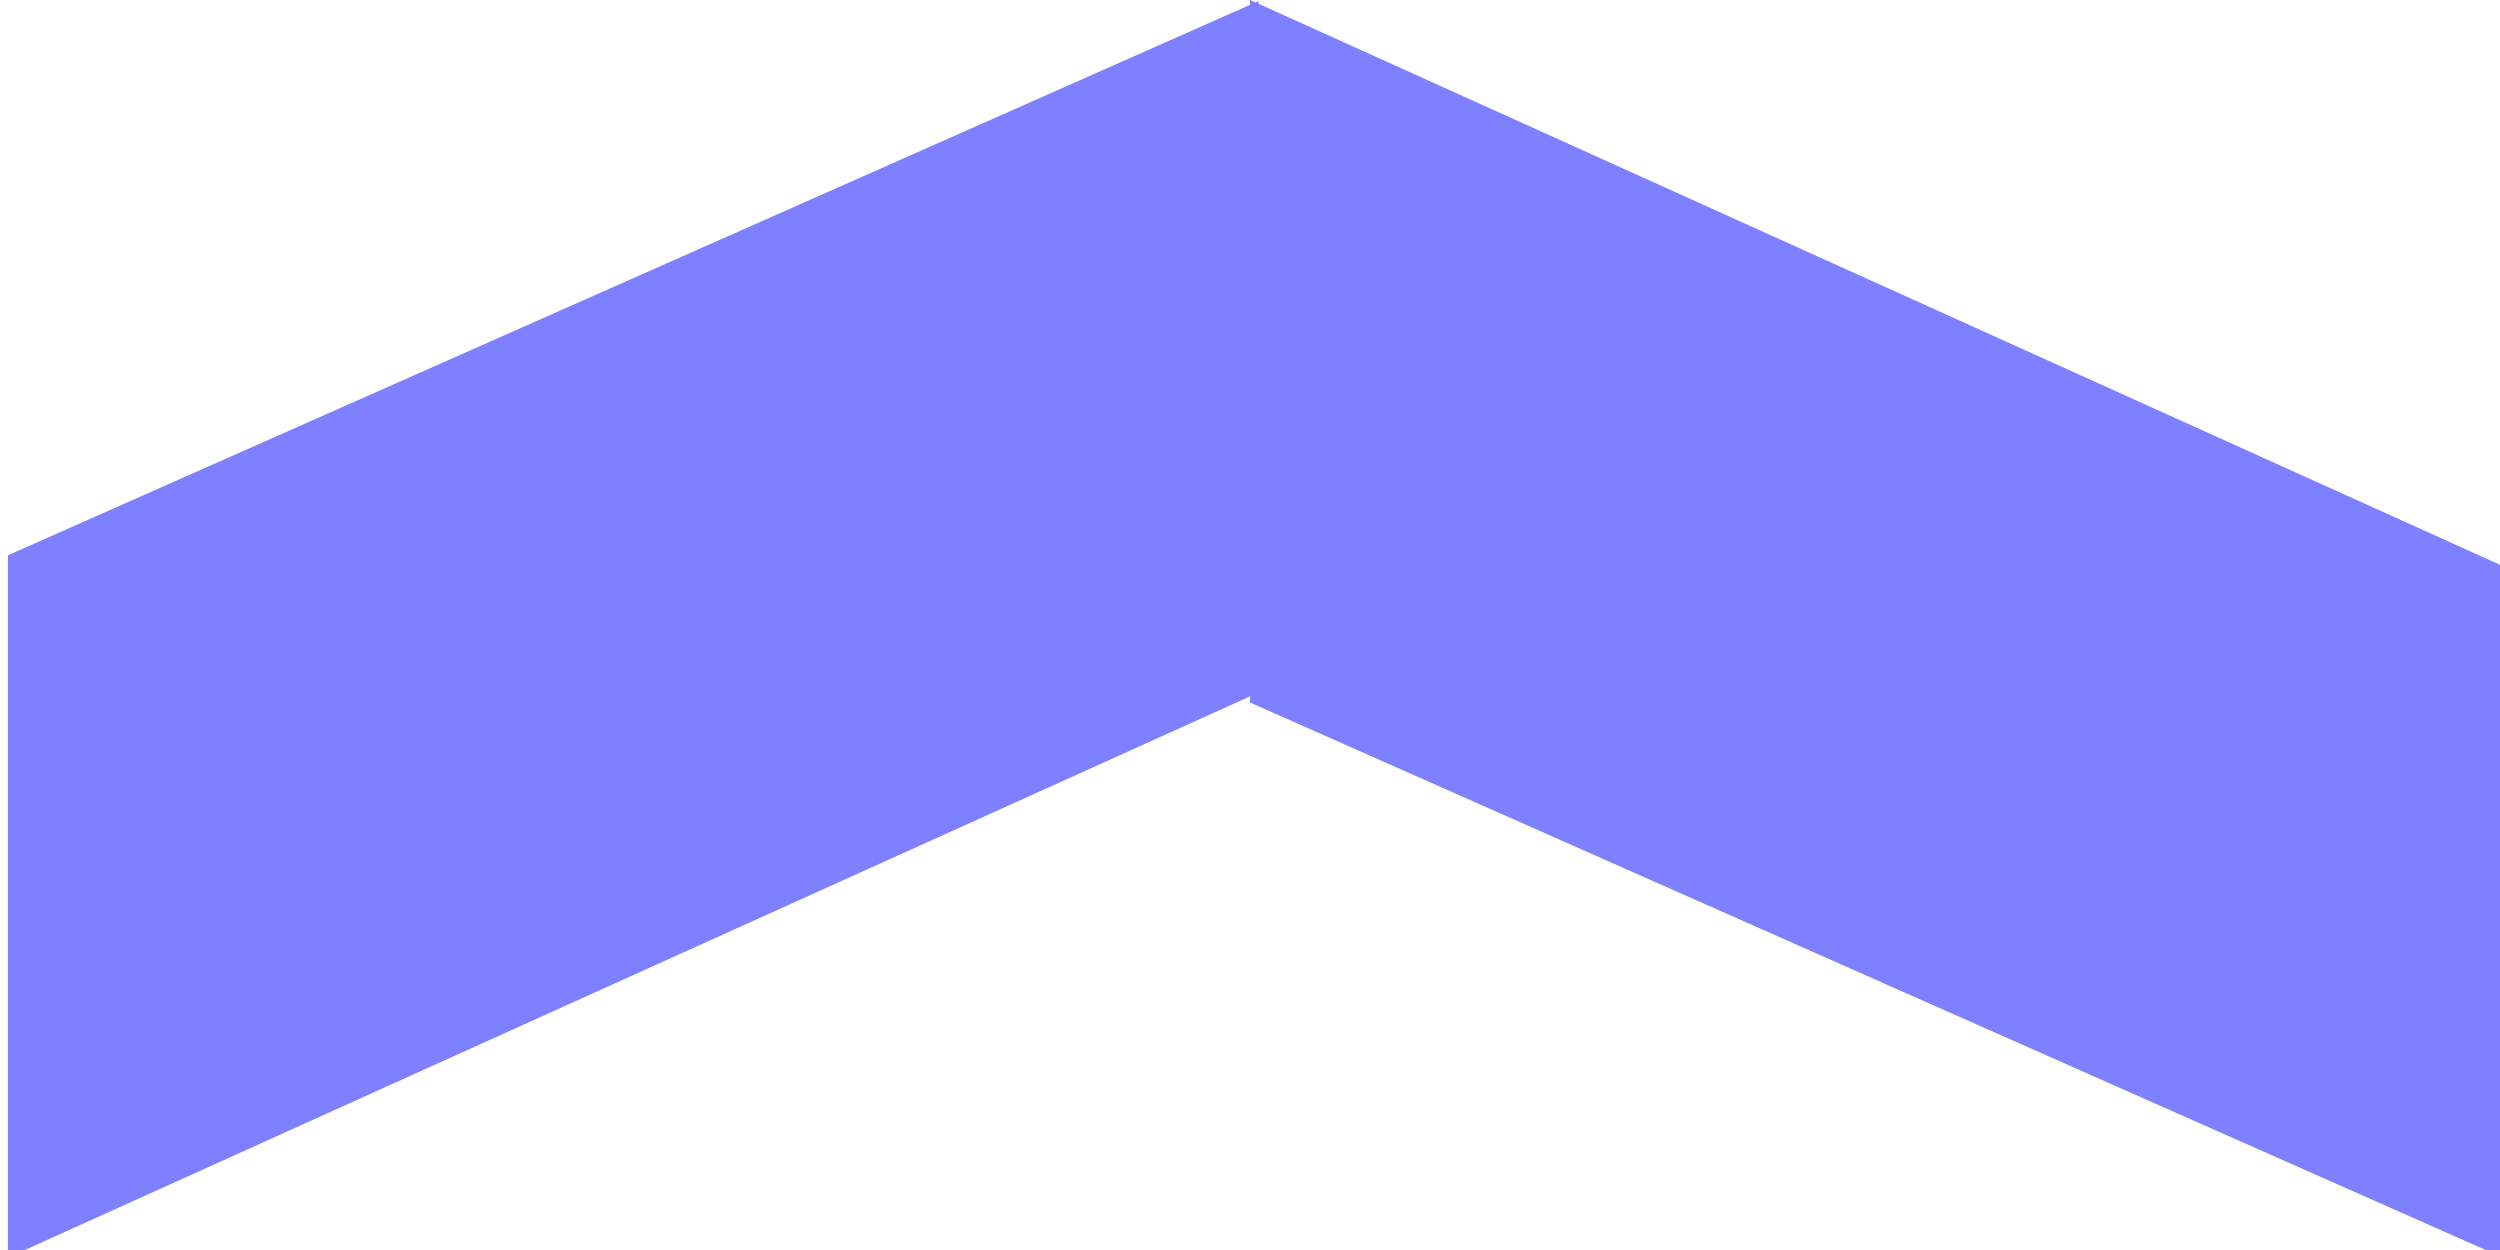 <?xml version="1.0" encoding="UTF-8" standalone="no"?>
<svg width="18px" height="9px" viewBox="0 0 18 9" version="1.1" xmlns="http://www.w3.org/2000/svg" xmlns:xlink="http://www.w3.org/1999/xlink">
    <!-- Generator: Sketch 3.7.2 (28276) - http://www.bohemiancoding.com/sketch -->
    <title>zag</title>
    <desc>Created with Sketch.</desc>
    <defs></defs>
    <g id="Page-1" stroke="none" stroke-width="1" fill="none" fill-rule="evenodd">
        <g id="Artboard-1" transform="translate(-24, -23)" fill="#7E80FF">
            <path d="M33,23.035 L24.057,26.998 L24.057,32.055 L33,28.014 L33,28.058 L42.003,32.047 L42.003,27.068 L33.061,23.027 L33.061,23.008 L33.039,23.018 L33,23 L33,23.035 Z" id="zag"></path>
        </g>
    </g>
</svg>